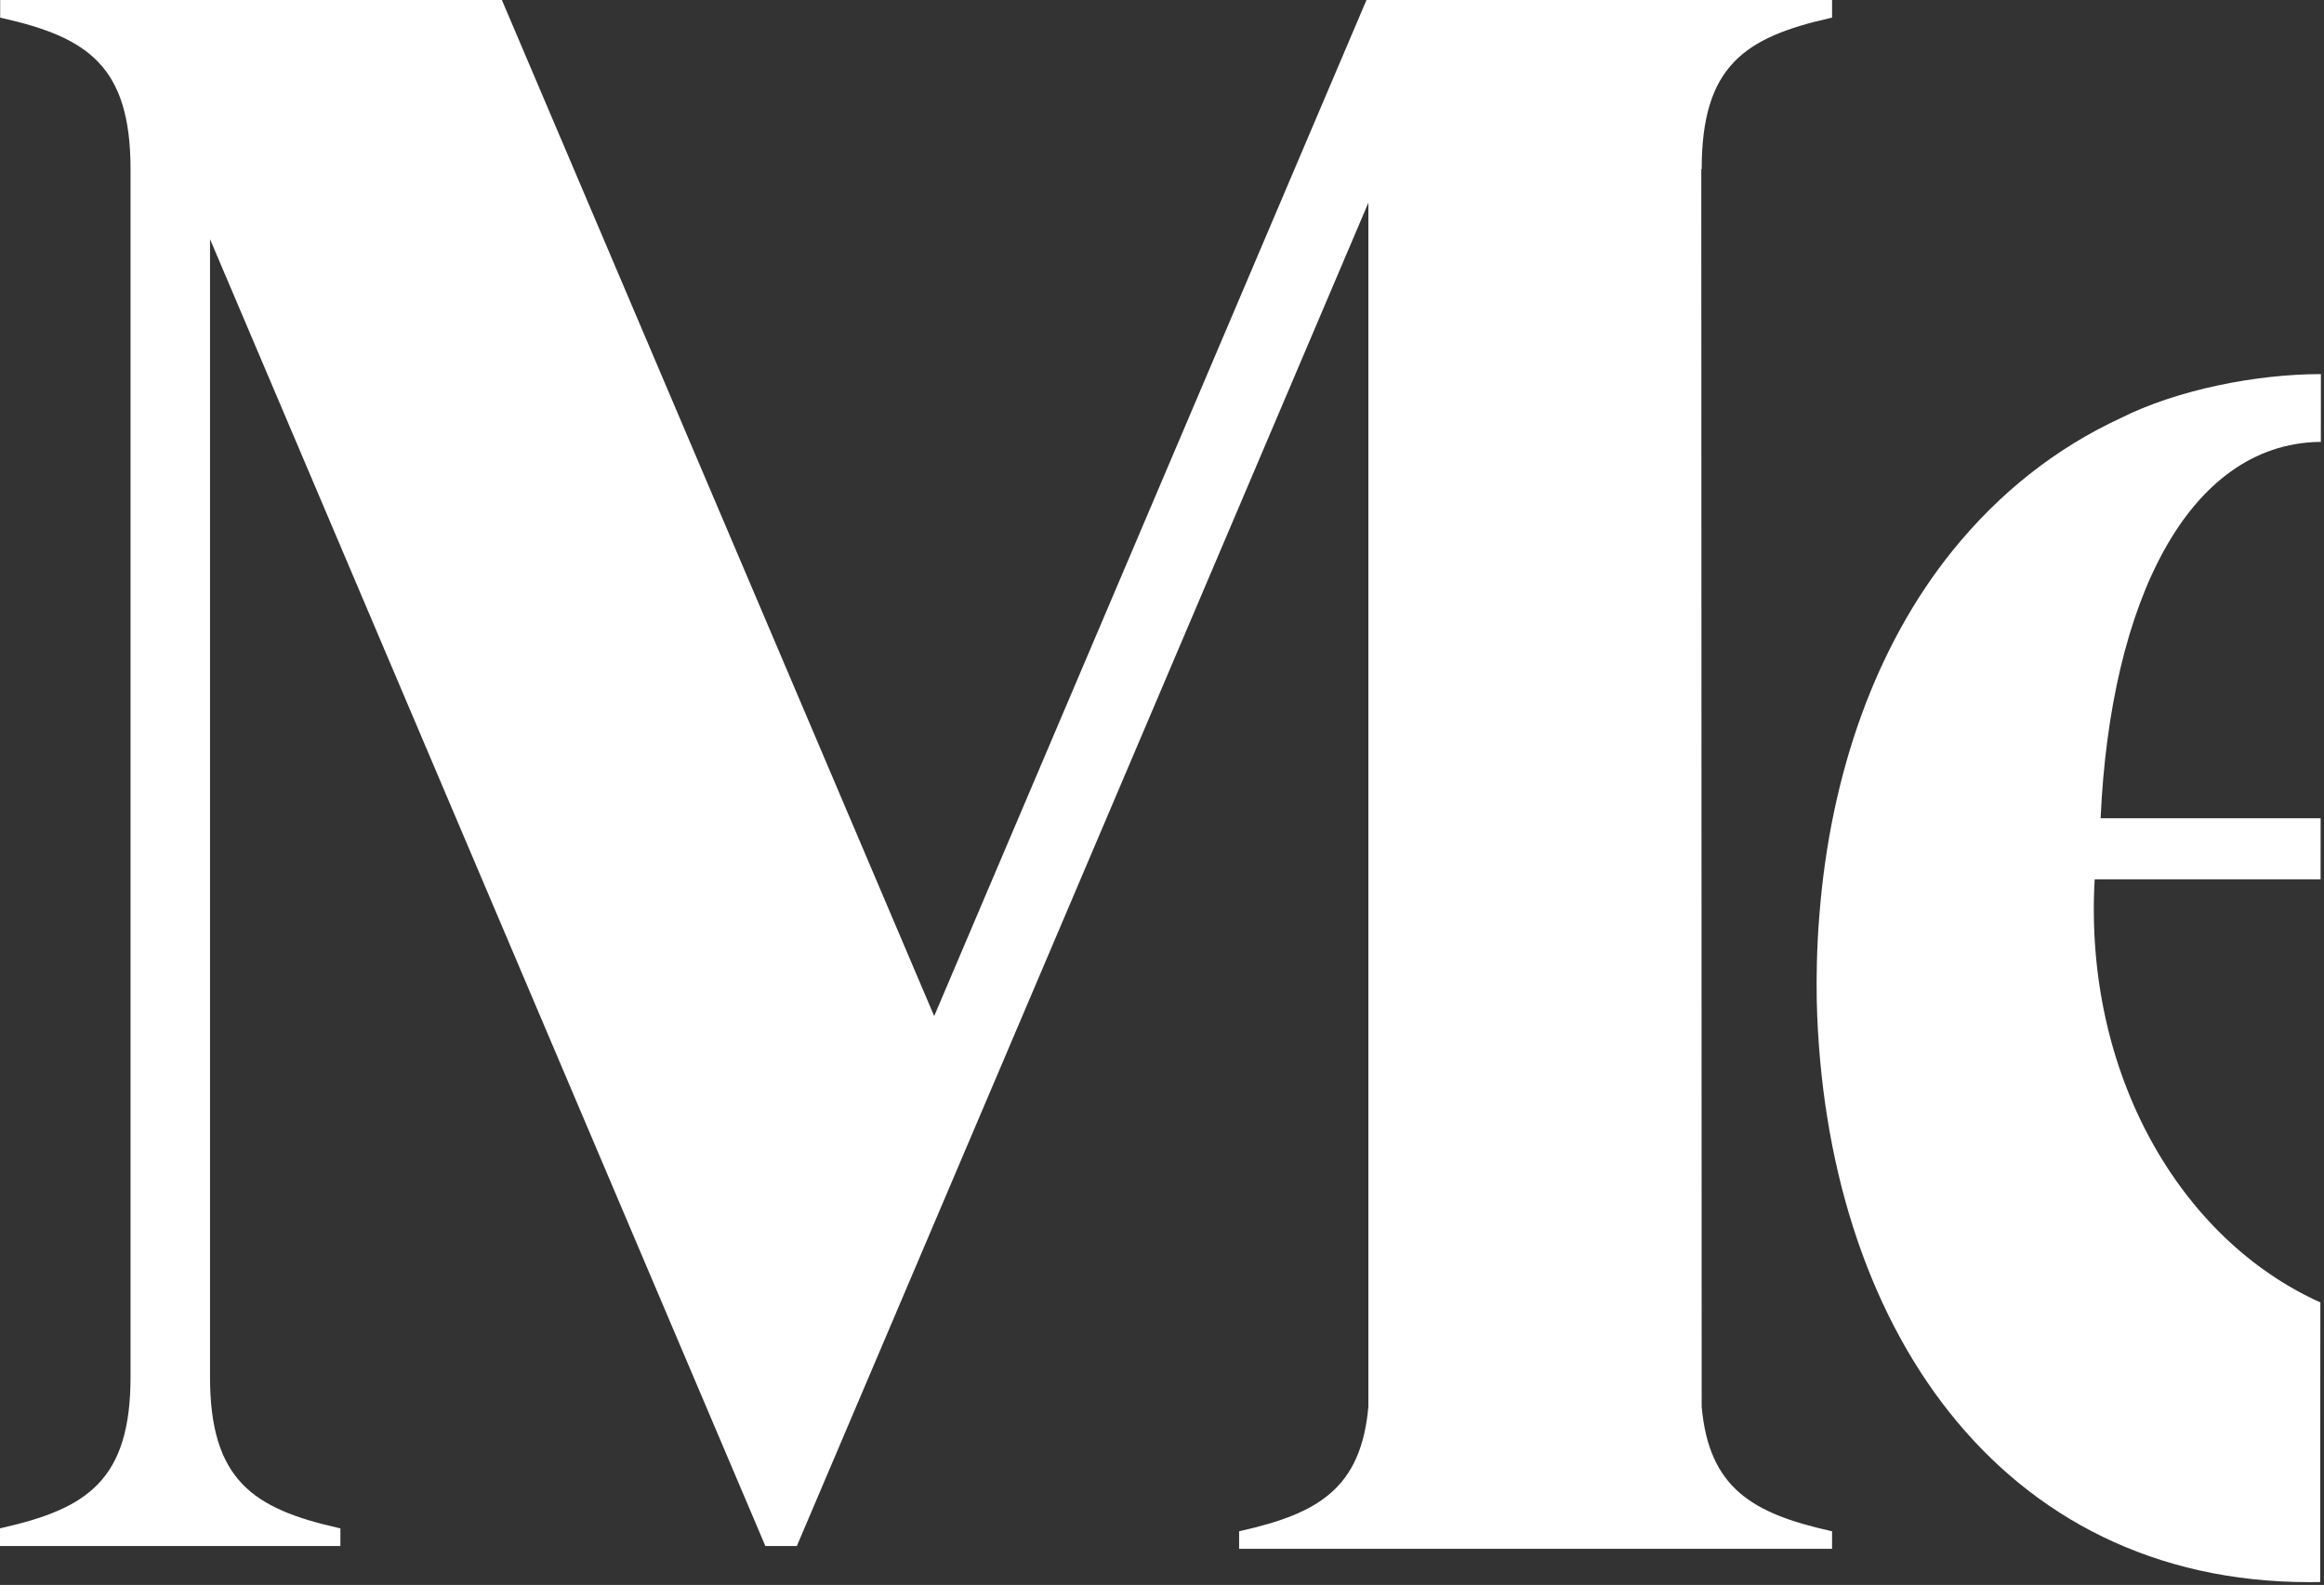 <svg width="305" height="208" viewBox="0 0 305 208" fill="none" xmlns="http://www.w3.org/2000/svg">
<rect x="0" y="0" width="305" height="208" fill="#333333" stroke="none"/>
<path fill-rule="evenodd" clip-rule="evenodd" d="M240.438 2.317L240.139 2.382C228.989 4.9 223.327 8.654 223.327 22.193H223.276L223.327 184.615C224.283 195.308 230.029 198.61 240.139 200.89L240.438 200.96V203.258H162.619V200.96L162.919 200.89C173.017 198.61 178.628 195.308 179.584 184.615V26.603L104.578 202.893H100.445L27.563 31.386V180.7C27.563 194.239 33.225 197.993 44.378 200.511L44.673 200.576V202.893H0V200.569L0.295 200.503C11.448 197.986 17.132 194.232 17.132 180.693V22.193C17.132 8.654 11.47 4.9 0.317 2.382L0.022 2.317V0H65.866L122.601 133.346L179.336 0H240.438V2.317ZM304.345 57.993C287.183 58.347 276.957 78.902 275.684 107.381H304.559L304.554 115.407H274.914L274.903 115.414C273.465 140.825 286.079 162.631 304.522 170.924L304.5 207.622C304.03 207.631 303.558 207.636 303.083 207.636C262.349 207.636 239.416 173.707 238.427 131.251C238.398 129.61 238.409 127.979 238.446 126.359C238.468 125.348 238.508 124.342 238.559 123.338C238.584 122.802 238.61 122.298 238.65 121.737C238.69 121.175 238.73 120.613 238.778 120.051C240.244 101.306 246.279 84.626 256.238 72.284C262.426 64.622 269.861 58.785 278.292 54.881C285.699 51.153 296.107 49.095 304.593 49.095L304.588 58C304.505 57.997 304.424 57.995 304.345 57.993Z" fill="white"/>
</svg>
